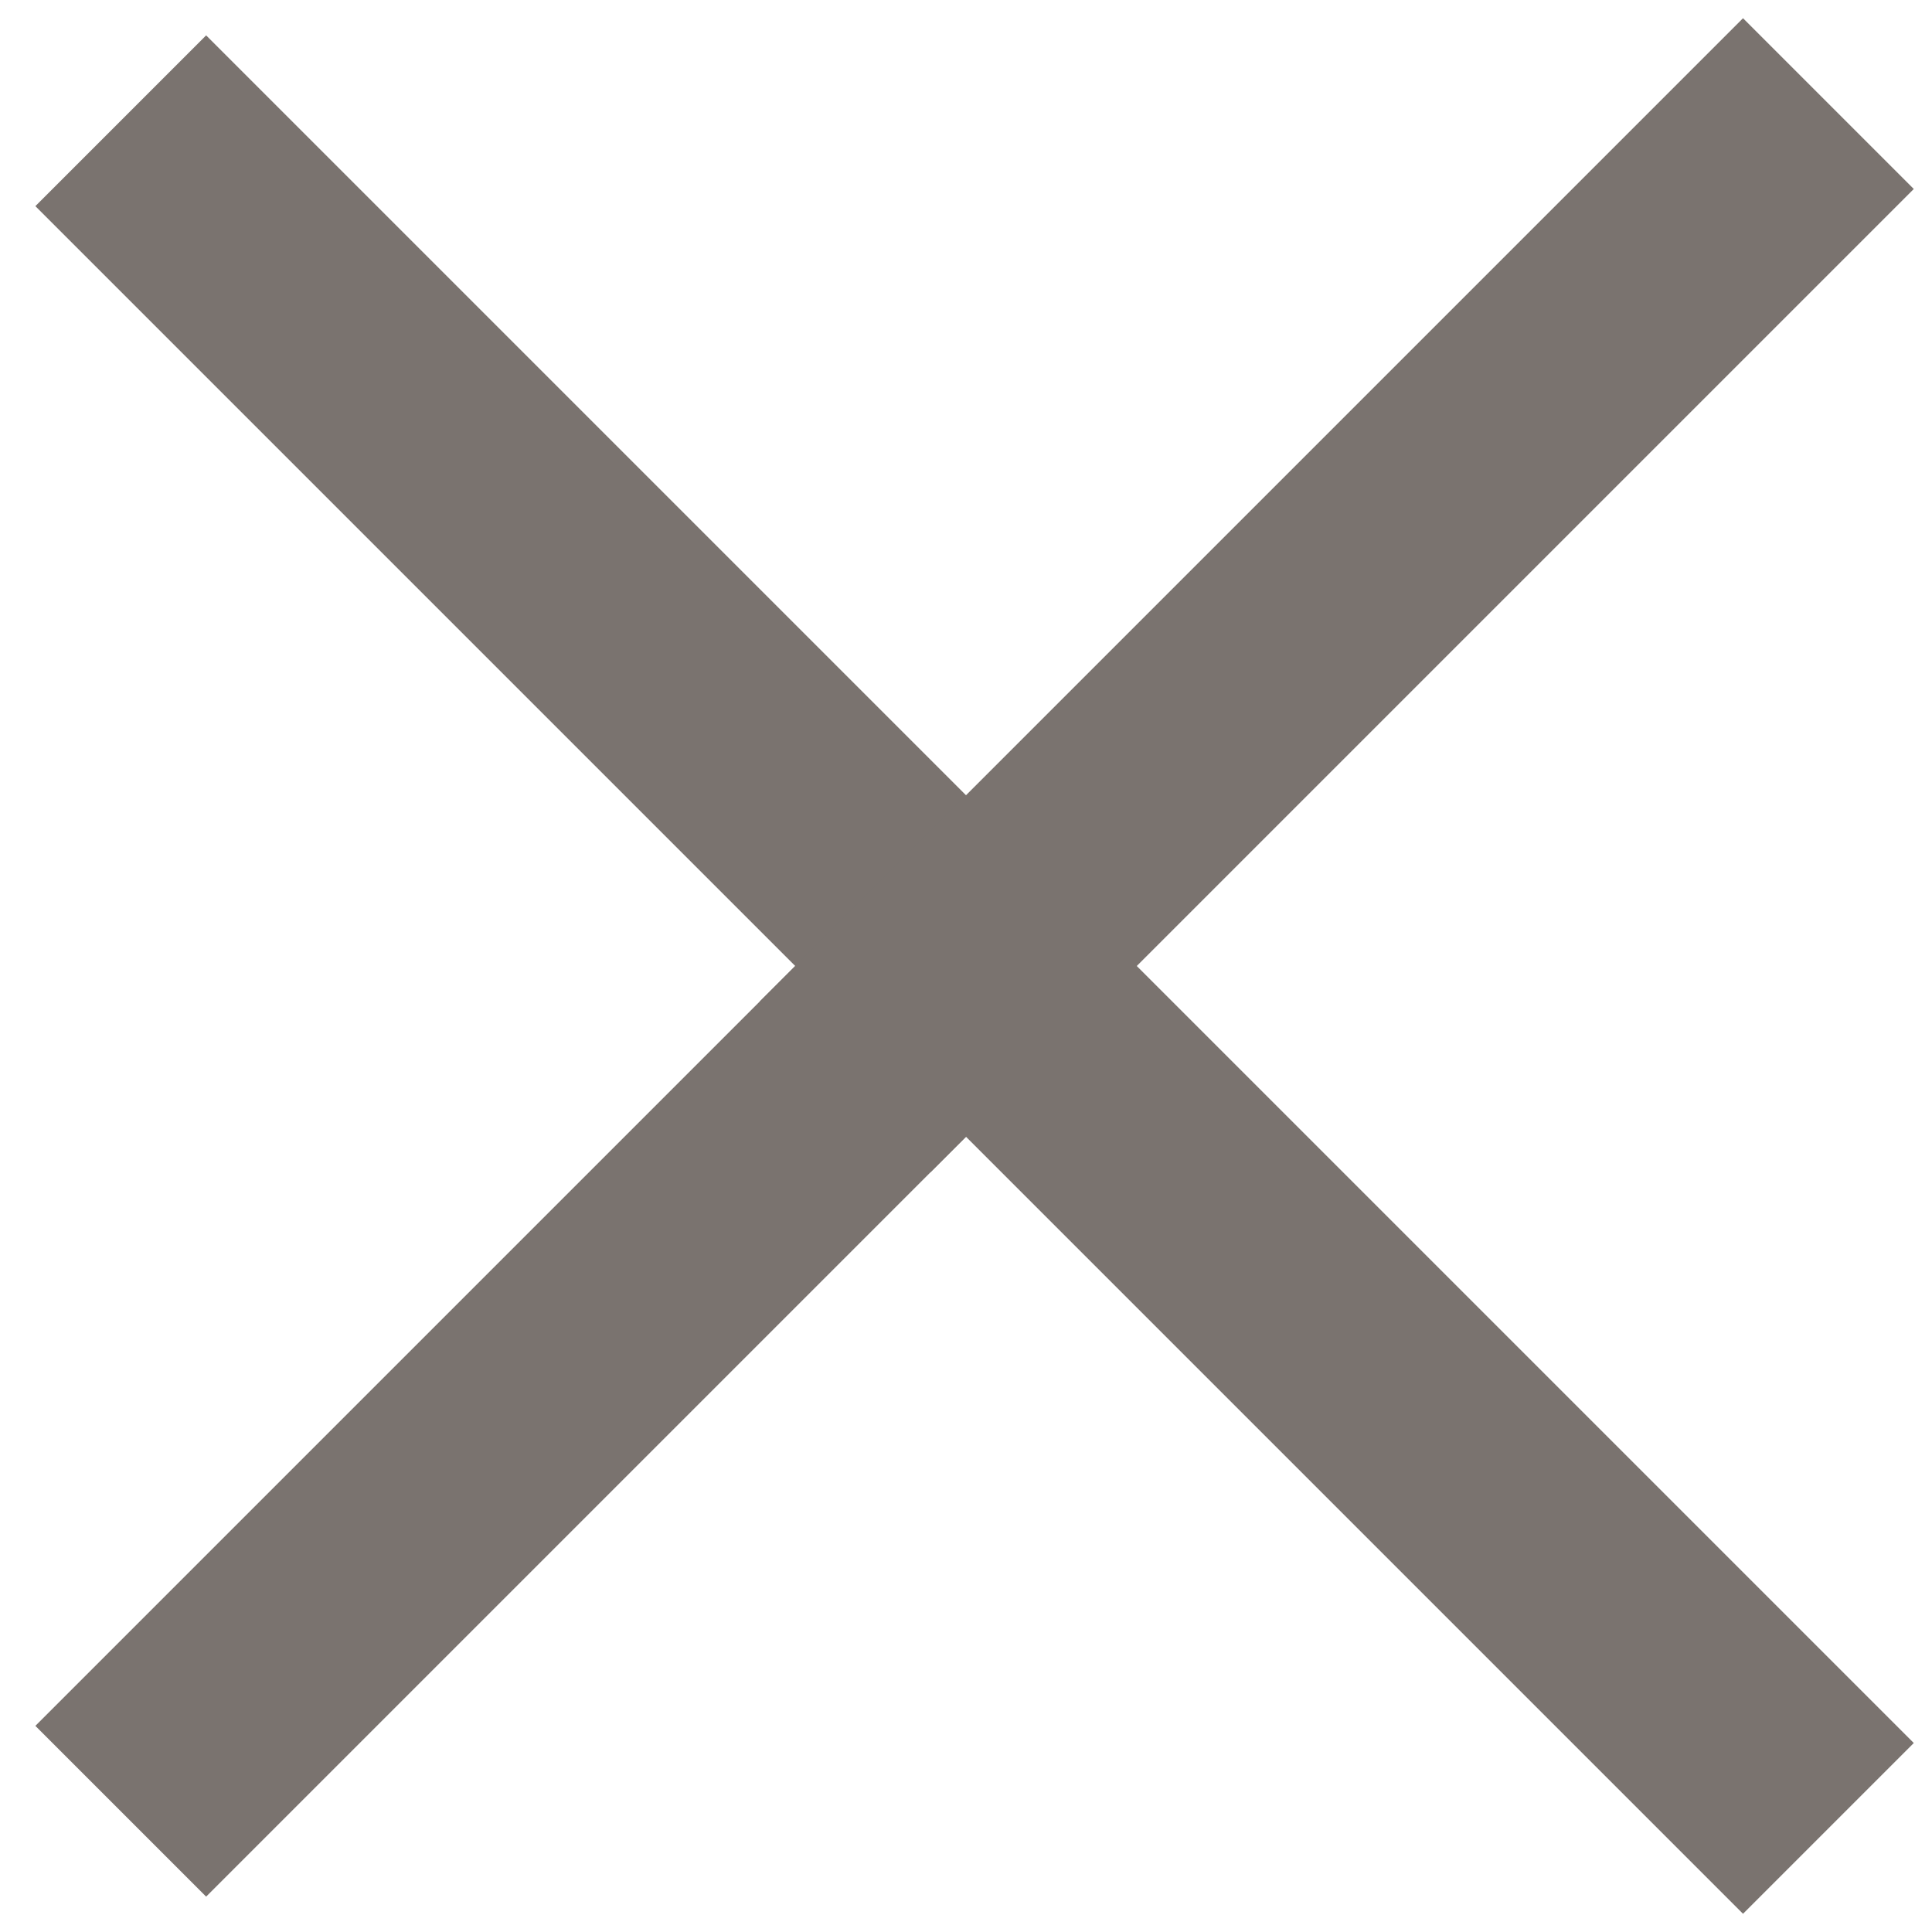 <svg width="16" height="16" viewBox="0 0 16 16" fill="none" xmlns="http://www.w3.org/2000/svg">
<path d="M1 1L15.142 15.142" stroke="#7A736F" stroke-width="2"/>
<path d="M7 9L8 8" stroke="#7A736F" stroke-width="2"/>
<path d="M1 15L15.142 0.858" stroke="#7A736F" stroke-width="2"/>
</svg>
